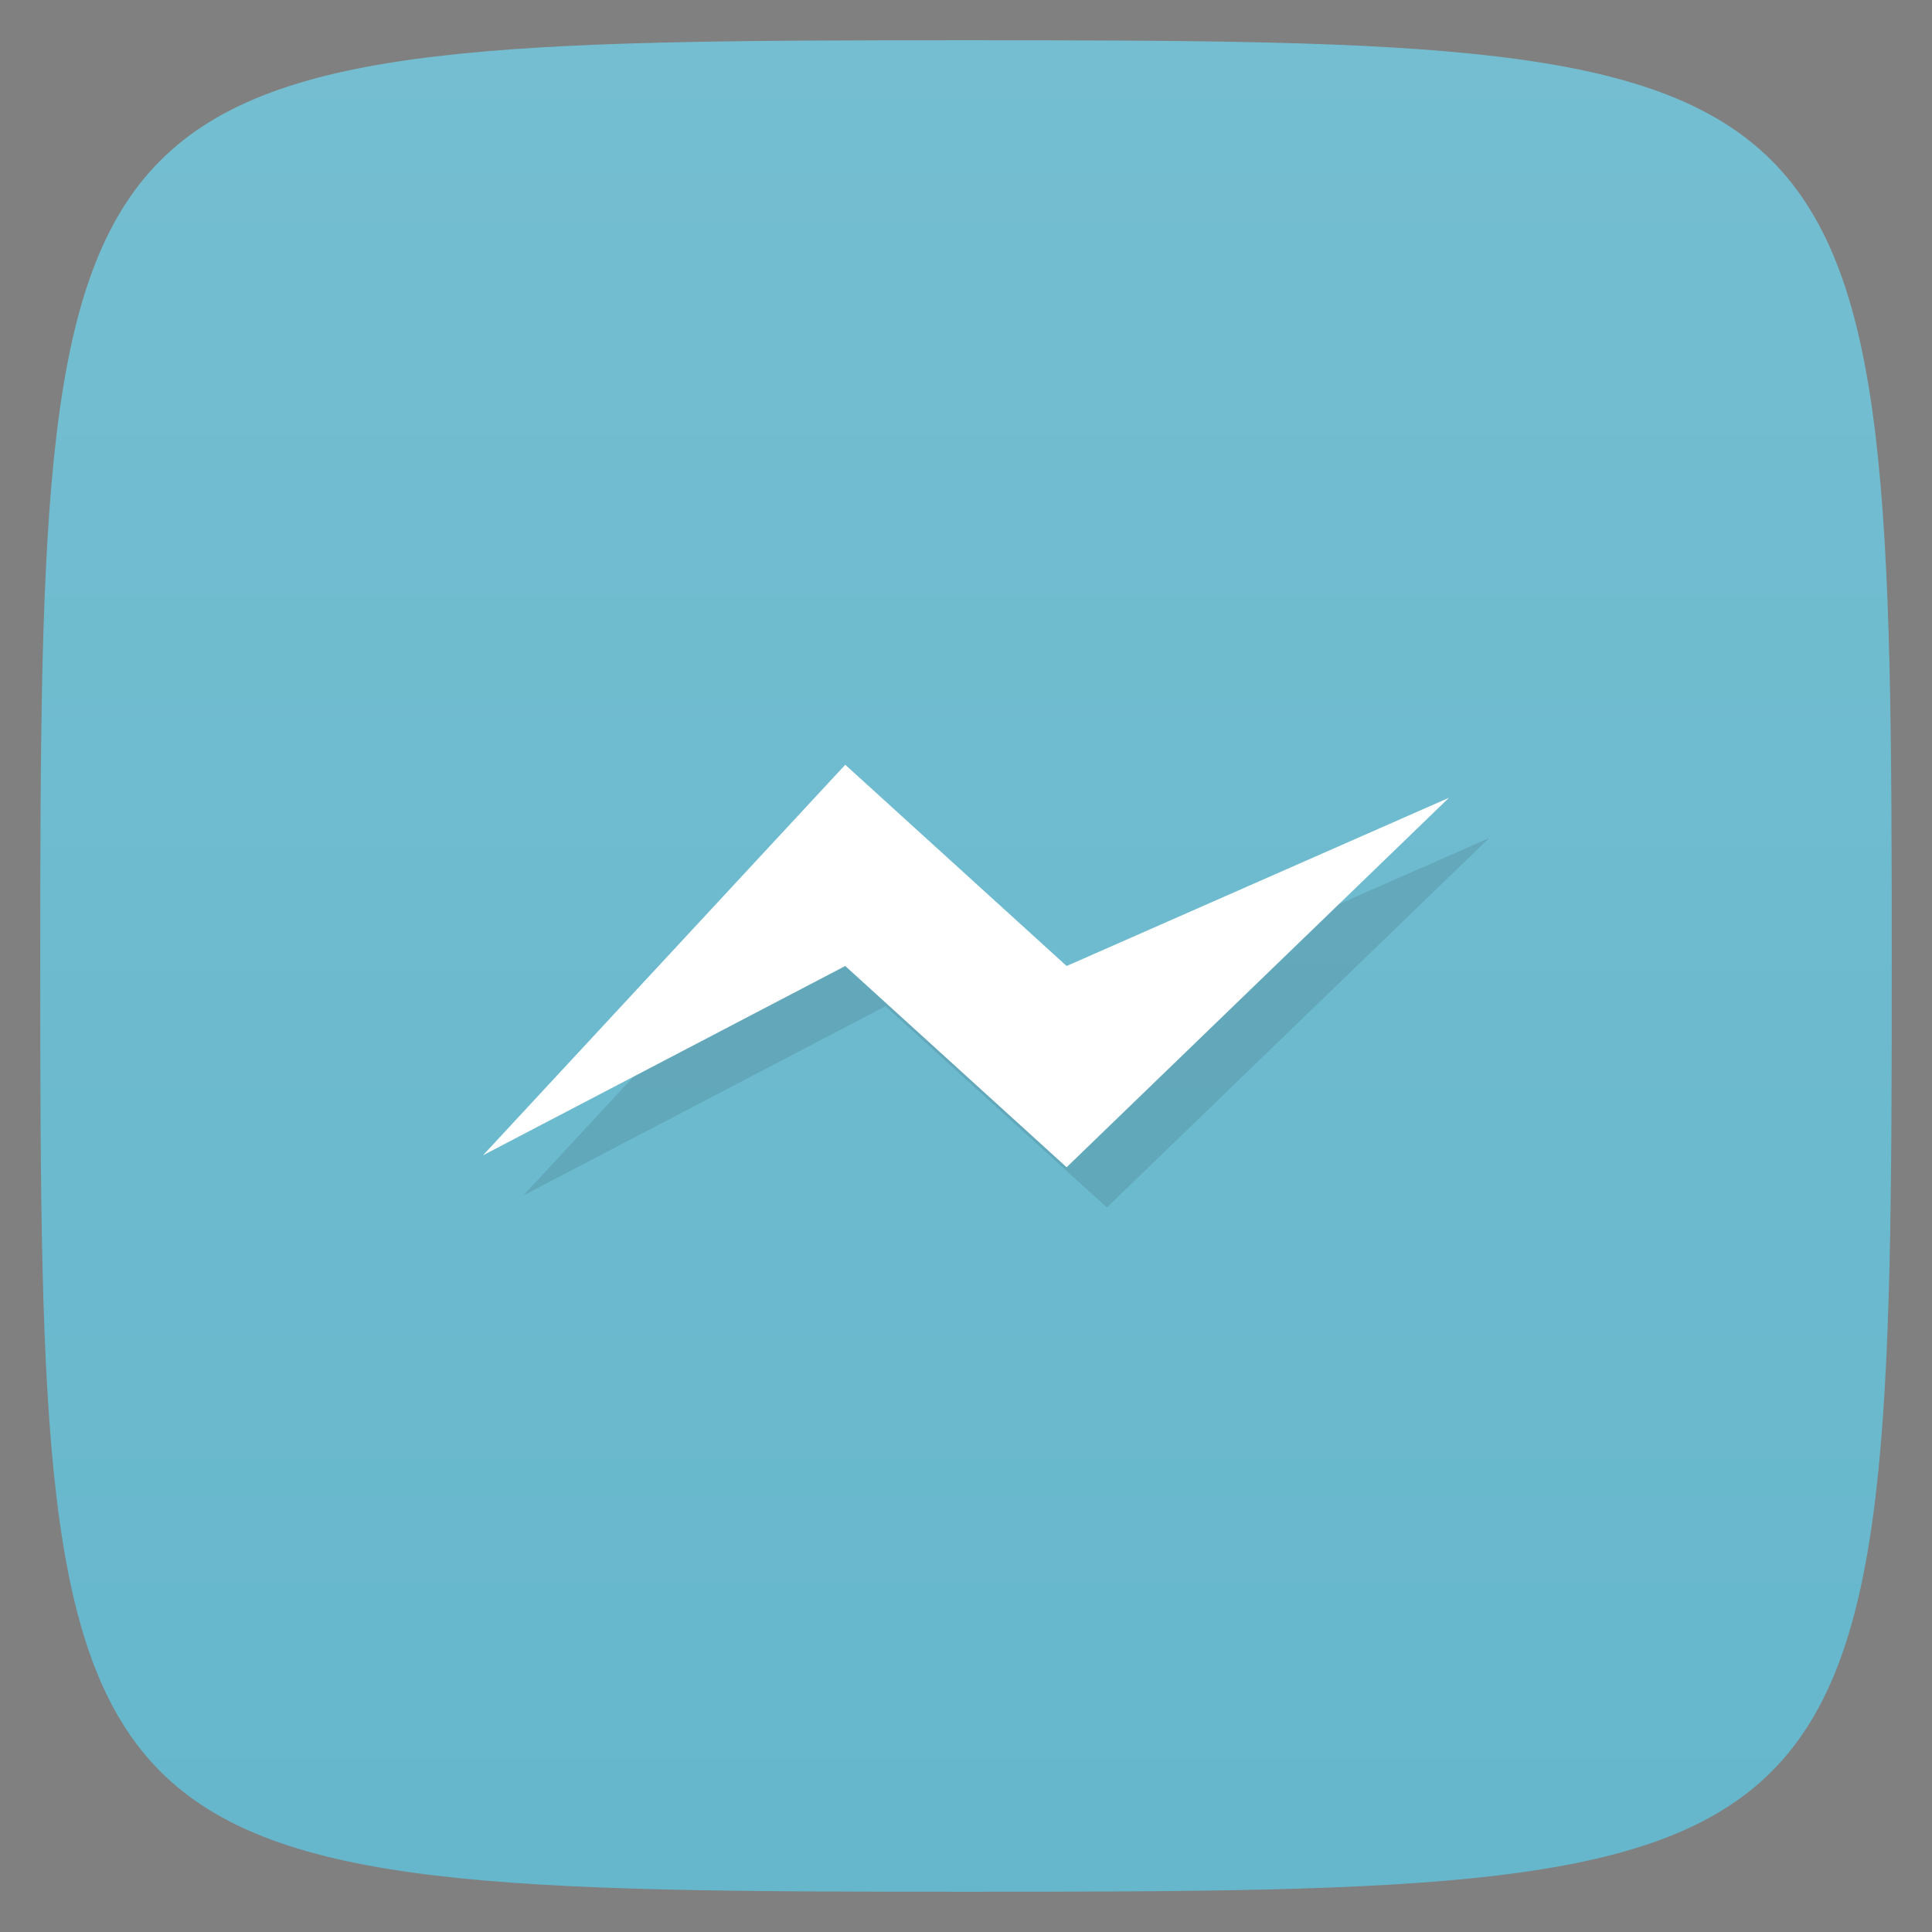 <svg viewBox="0 0 48 48" xmlns="http://www.w3.org/2000/svg" xmlns:xlink="http://www.w3.org/1999/xlink">
  <rect x="0" y="0" width="48" height="48" fill="#808080" stroke="none"/>
  <linearGradient id="a" gradientTransform="matrix(0 -1 1 0 -0 48)" gradientUnits="userSpaceOnUse" x1="1" x2="47">
    <stop offset="0" stop-color="#66b7cc"/>
    <stop offset="1" stop-color="#75bed1"/>
  </linearGradient>
  <path d="m47 24c0 22.703-.297 23-23 23-22.703 0-23-.297-23-23 0-22.703.297-23 23-23 22.703 0 23 .297 23 23z" fill="url(#a)"/>
  <path d="m21 24l-9 4.703 9-9.703 5.5 5 9.5-4.18-9.5 9.18m-5.5-5" opacity=".1" transform="translate(1 1)"/>
  <path d="m21 24l-9 4.703 9-9.703 5.5 5 9.5-4.18-9.5 9.18m-5.5-5" fill="#fff"/>
</svg>
